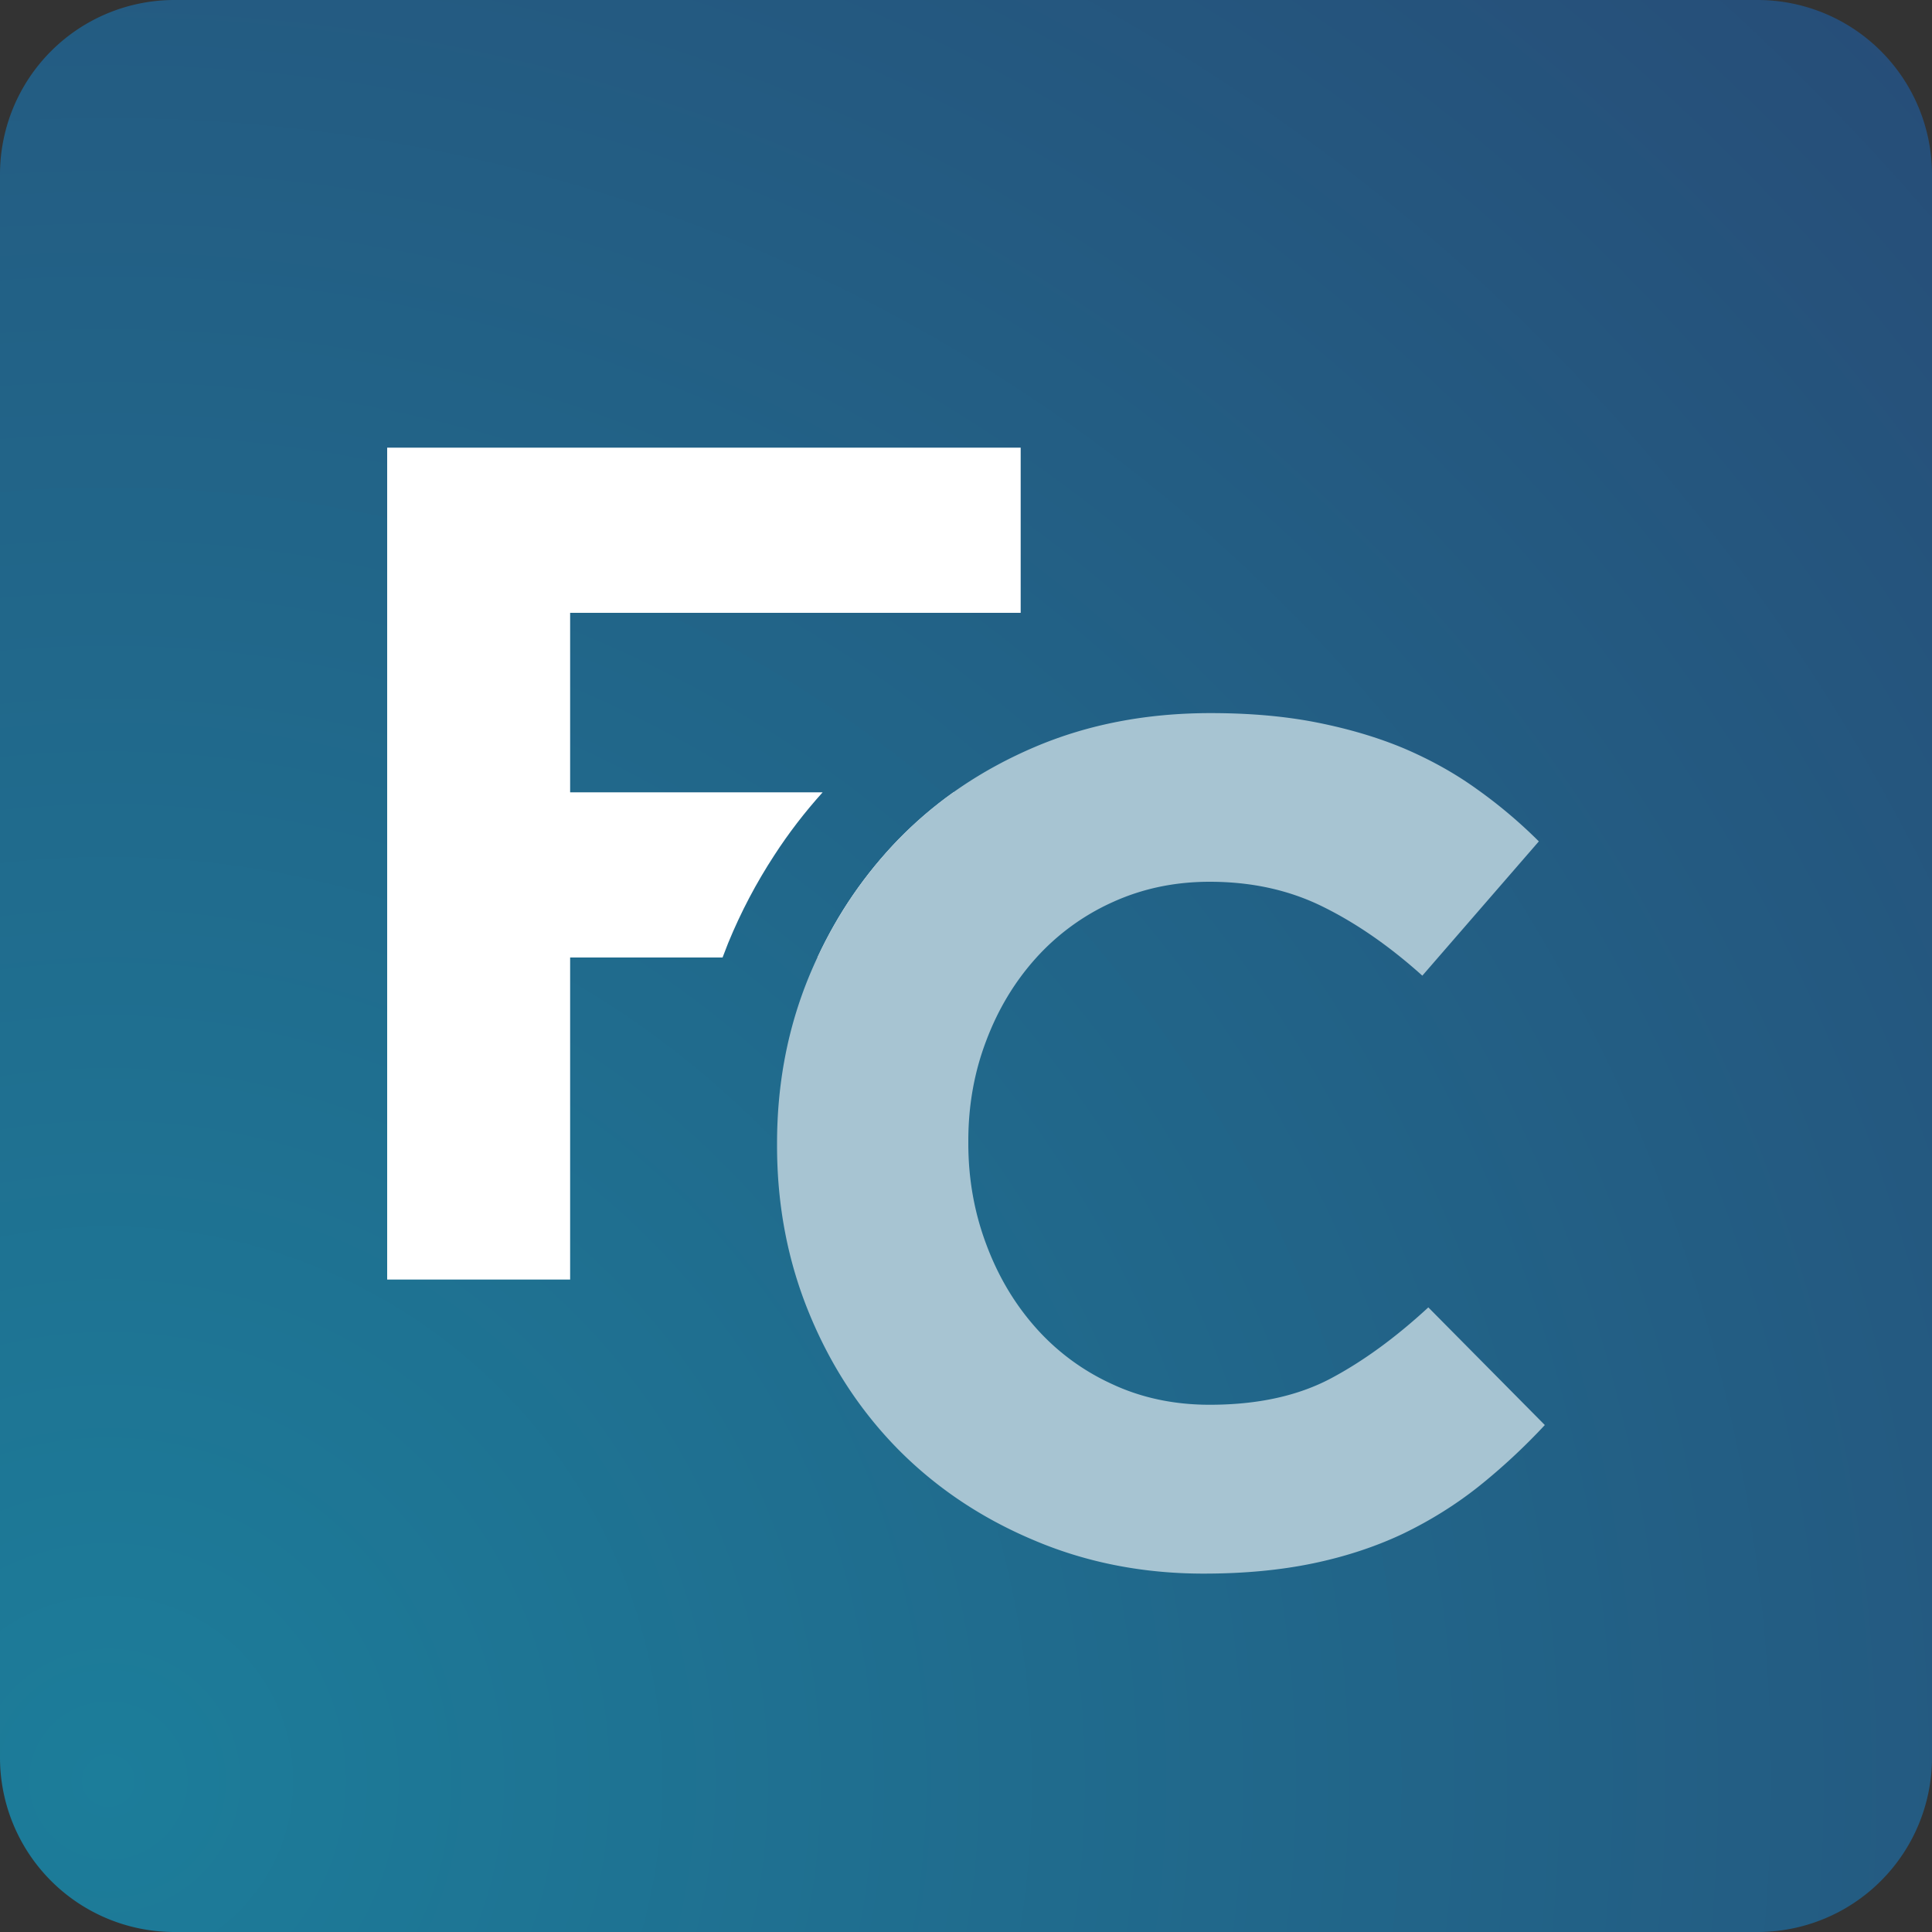 <svg xmlns="http://www.w3.org/2000/svg" width="100" height="100" shape-rendering="geometricPrecision" image-rendering="optimizeQuality" fill-rule="evenodd" xmlns:v="https://vecta.io/nano"><rect width="100%" height="100%" fill="#333333" stroke="none"/><defs><radialGradient id="A" gradientUnits="userSpaceOnUse" gradientTransform="matrix(2.069 -1.698 1.698 2.069 -163 -88)" cx="6" cy="92" r="50" fx="6" fy="92"><stop offset="0" stop-color="#1c7d9a"/><stop offset="1" stop-color="#274c77"/></radialGradient></defs><path d="M9 0h82a9.03 9.03 0 0 1 9 9v82a9.03 9.03 0 0 1-9 9H9a9.03 9.03 0 0 1-9-9V9a9.03 9.03 0 0 1 9-9z" fill="url(#A)"/><g fill-rule="nonzero"><path d="M20.04 23.17h32.79v8.55H29.51v9.29h13.07c-.92 1.02-1.76 2.11-2.51 3.27-.92 1.41-1.72 2.92-2.38 4.53l-.29.75h-7.89v16.67h-9.47V23.17zm29.31 17.84h.71v8.55h-7.75c1.06-2.29 2.46-4.32 4.18-6.1.88-.9 1.83-1.72 2.86-2.45z" fill="#fff"/><path d="M62.3 81.45c-3.15 0-6.09-.58-8.79-1.73-2.71-1.14-5.05-2.71-7.02-4.7-1.96-1.99-3.5-4.34-4.61-7.05-1.11-2.7-1.66-5.59-1.66-8.67v-.12c0-3.08.55-5.96 1.66-8.65 1.11-2.68 2.65-5.04 4.61-7.07 1.97-2.03 4.33-3.63 7.08-4.8s5.78-1.75 9.1-1.75c2.01 0 3.85.16 5.51.49s3.17.78 4.52 1.35c1.35.58 2.6 1.27 3.75 2.1a25.24 25.24 0 0 1 3.2 2.7l-6.03 6.95c-1.68-1.51-3.39-2.7-5.13-3.56-1.75-.87-3.7-1.3-5.88-1.3-1.8 0-3.47.35-5.01 1.05a11.92 11.92 0 0 0-3.97 2.89c-1.11 1.23-1.97 2.66-2.58 4.28-.62 1.62-.93 3.35-.93 5.19v.13c0 1.84.31 3.58.93 5.23.61 1.64 1.46 3.07 2.55 4.3a11.82 11.82 0 0 0 3.94 2.92c1.53.72 3.23 1.08 5.07 1.08 2.46 0 4.54-.45 6.25-1.35 1.7-.9 3.39-2.14 5.07-3.69l6.03 6.09c-1.11 1.19-2.26 2.25-3.45 3.2-1.19.94-2.49 1.75-3.9 2.43-1.42.67-2.97 1.18-4.65 1.53s-3.57.53-5.66.53z" fill="#a7c4d2"/></g></svg>